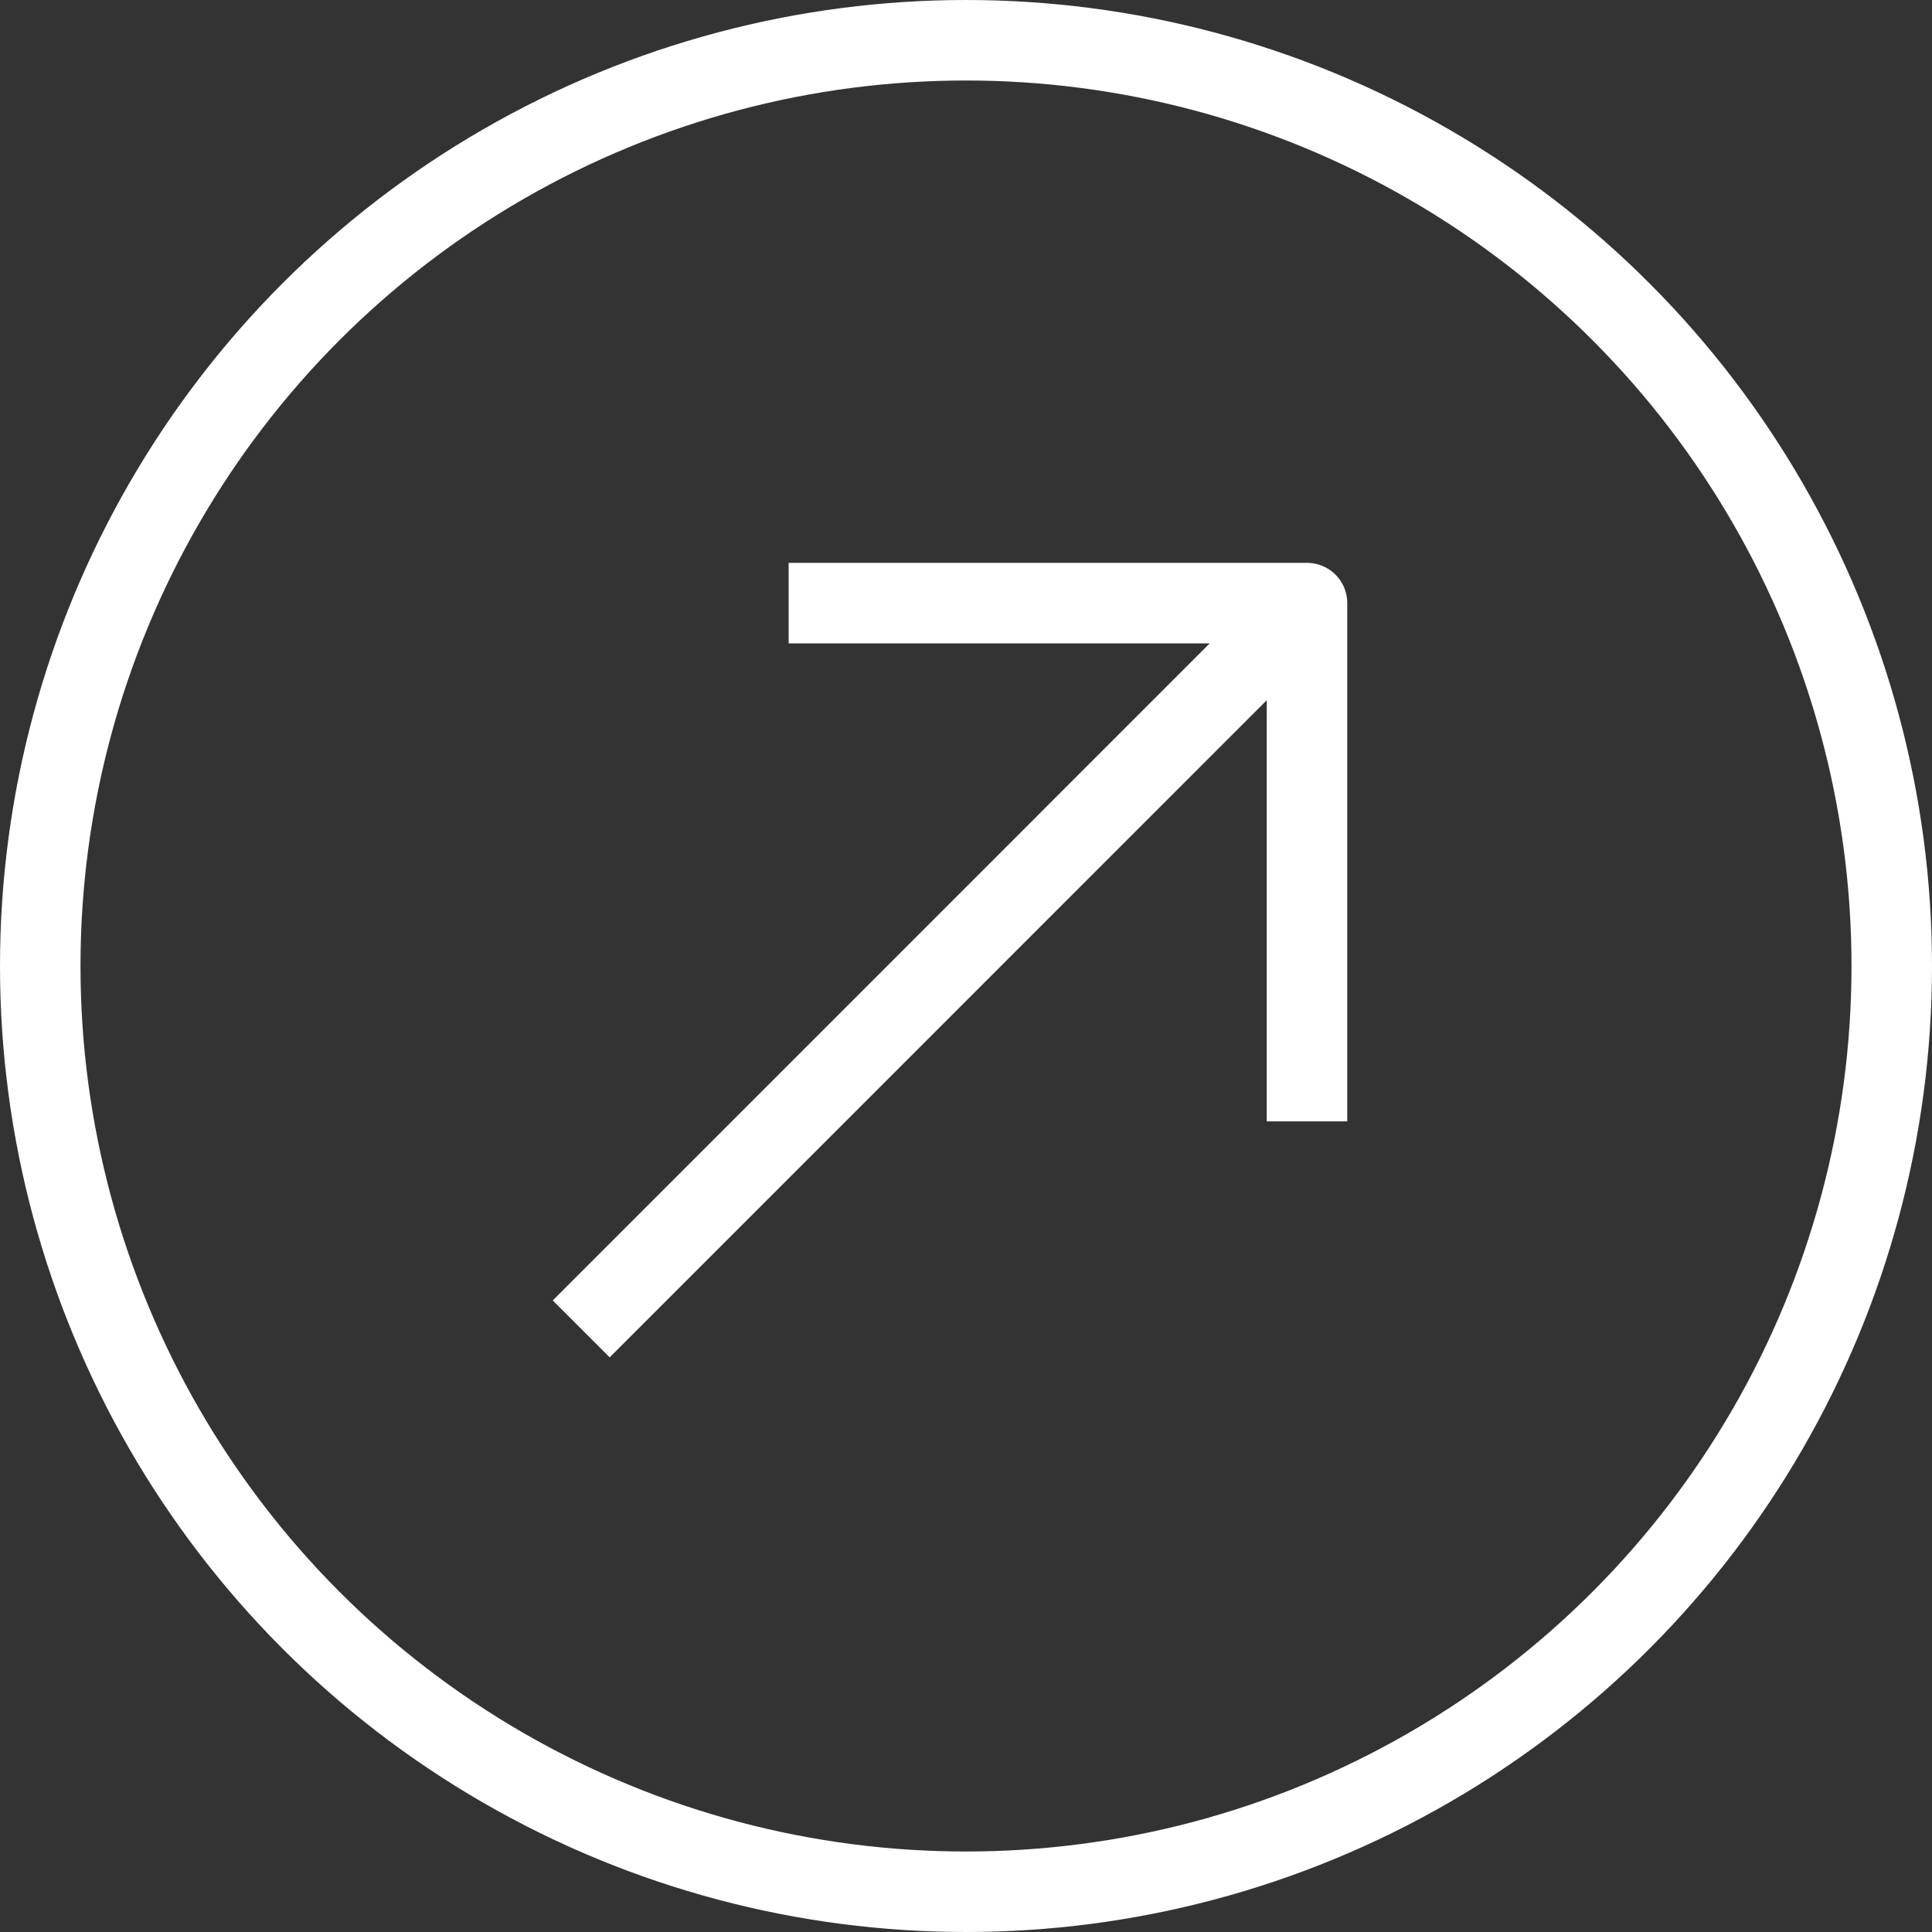 <svg width="24" height="24" viewBox="0 0 24 24" fill="none" xmlns="http://www.w3.org/2000/svg">
<rect x="0" y="0" width="24" height="24" fill="#333333" stroke="none"/>
<g clip-path="url(#clip0_554_1449)">
<circle cx="12" cy="12" r="11.5" stroke="white"/>
<path d="M9.797 7.492L16.236 7.492L16.236 13.93" stroke="white" strokeMiterlimit="10" strokeLinecap="round" stroke-linejoin="round"/>
<path d="M7.22 16.508L16.145 7.582" stroke="white" strokeMiterlimit="10" strokeLinecap="round" stroke-linejoin="round"/>
</g>
<defs>
<clipPath id="clip0_554_1449">
<rect width="24" height="24" fill="white"/>
</clipPath>
</defs>
</svg>
